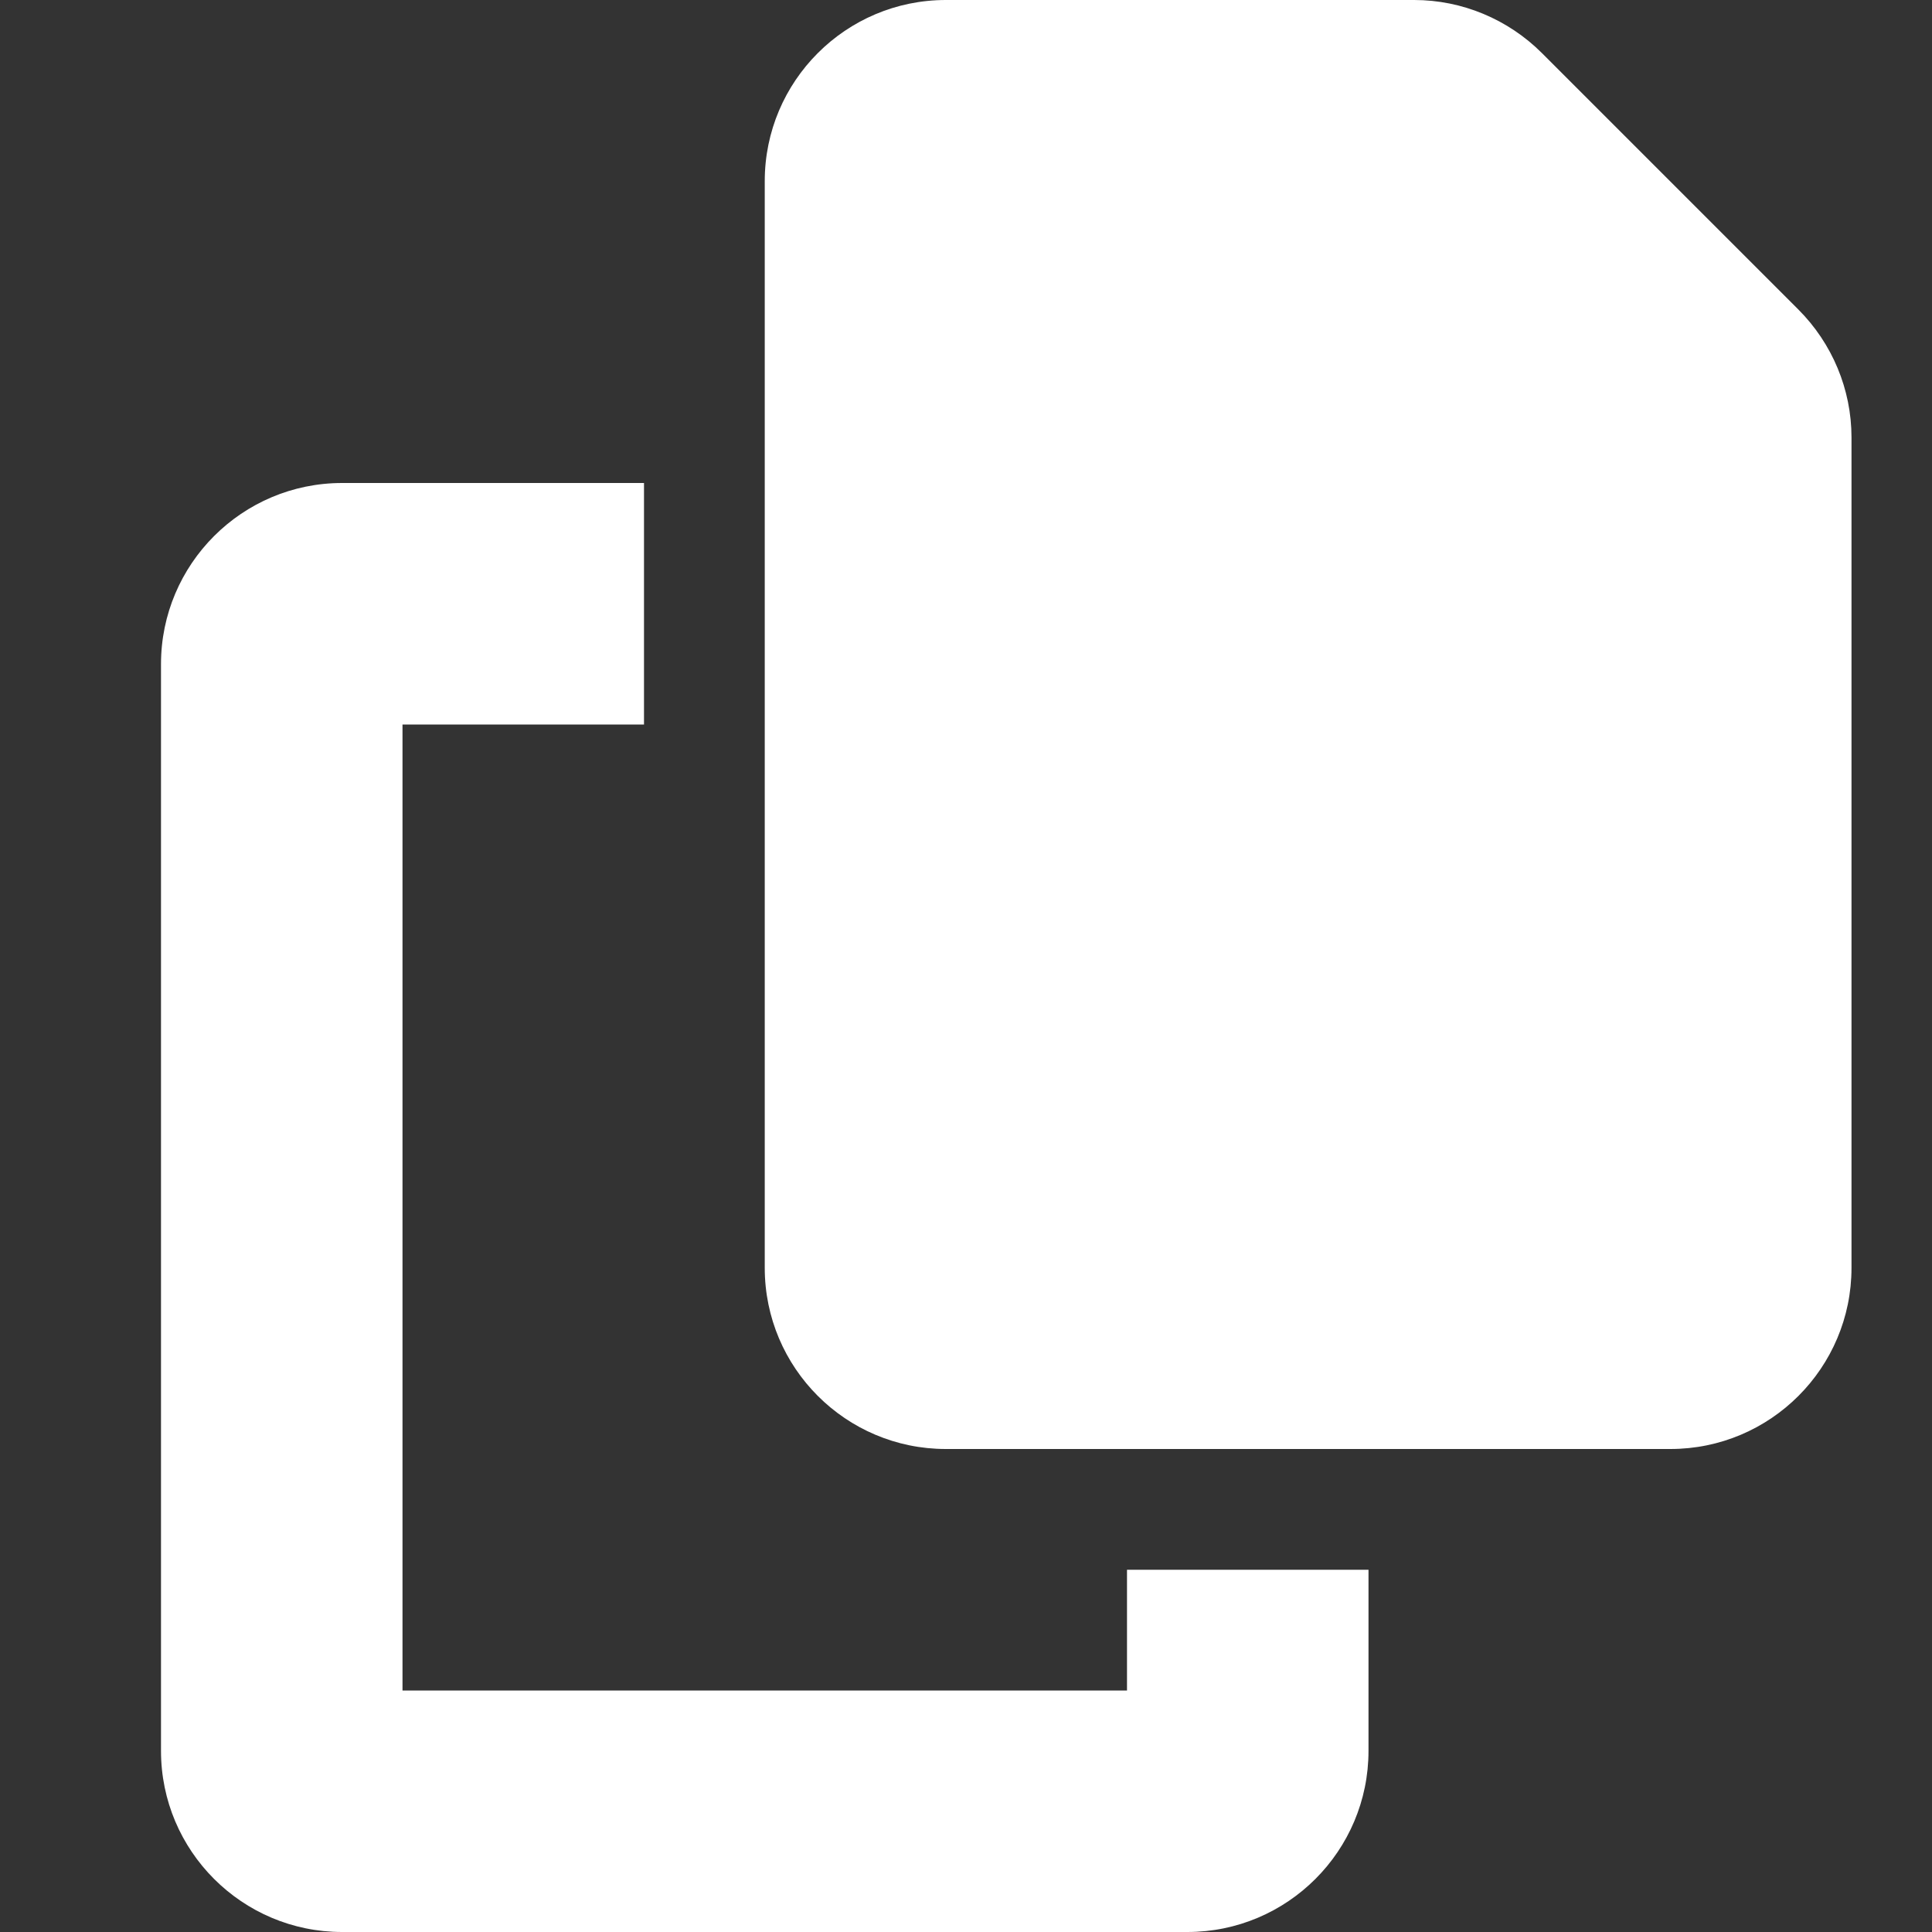 <svg width="24" height="24" viewBox="0 0 24 24" fill="none" xmlns="http://www.w3.org/2000/svg">
<rect x="0" y="0" width="24" height="24" fill="#333333" stroke="none"/>
<g clip-path="url(#clip0_598_496)">
<path d="M11.75 0H17.567C18.163 0 18.734 0.239 19.156 0.661L22.339 3.844C22.761 4.266 23 4.838 23 5.433V15.75C23 16.992 21.992 18 20.75 18H11.75C10.508 18 9.5 16.992 9.5 15.75V2.25C9.5 1.008 10.508 0 11.75 0ZM4.25 6H8V9H5V21H14V19.5H17V21.75C17 22.992 15.992 24 14.75 24H4.25C3.008 24 2 22.992 2 21.75V8.25C2 7.008 3.008 6 4.25 6Z" fill="white"/>
</g>
<defs>
<clipPath id="clip0_598_496">
<rect width="21" height="24" fill="white" transform="translate(2)"/>
</clipPath>
</defs>
</svg>
